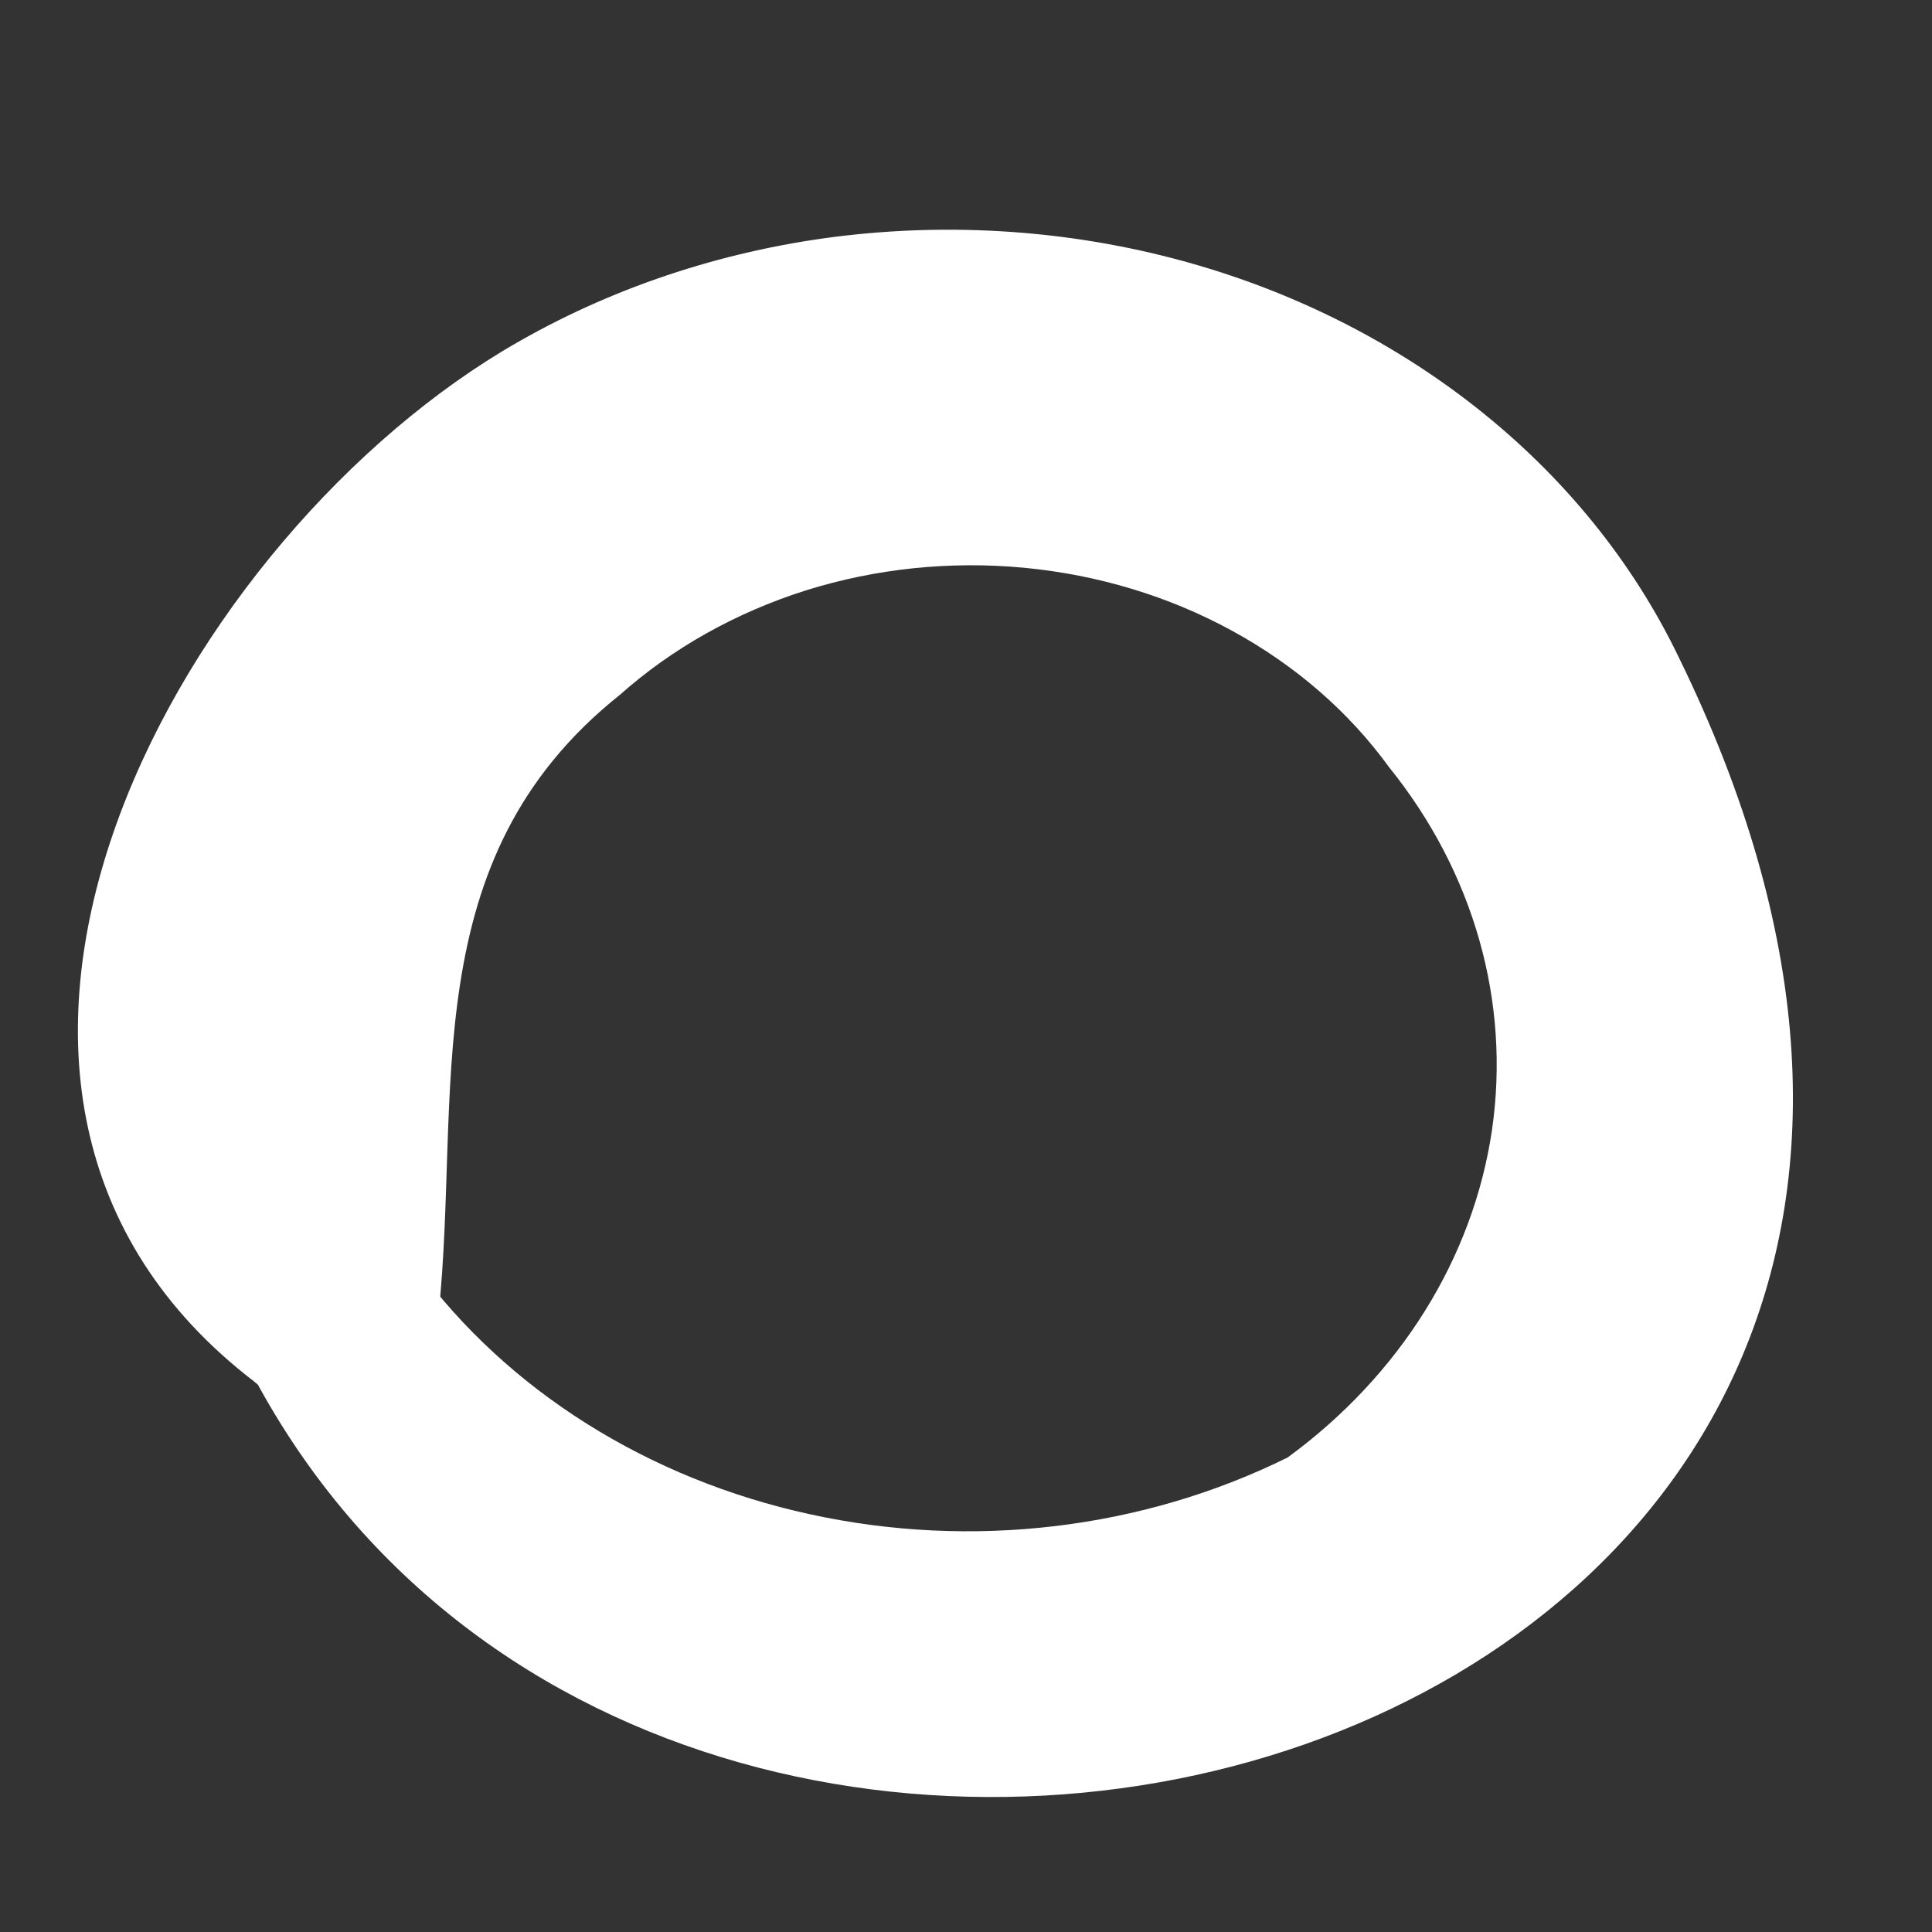 <svg width="8" height="8" viewBox="0 0 8 8" fill="none" xmlns="http://www.w3.org/2000/svg">
<rect x="0" y="0" width="8" height="8" fill="#333333" stroke="none"/>
<path d="M1.011 5.625C2.739 9.077 9.21 7.331 6.951 2.721C6.761 2.326 6.475 1.973 6.112 1.687C5.749 1.401 5.32 1.19 4.854 1.069C4.388 0.948 3.897 0.92 3.417 0.986C2.937 1.053 2.48 1.213 2.079 1.455C0.703 2.289 -0.501 4.53 1.053 5.721C1.115 5.777 1.195 5.815 1.282 5.83C1.369 5.846 1.459 5.838 1.541 5.808C1.622 5.778 1.692 5.727 1.741 5.662C1.79 5.596 1.816 5.52 1.816 5.441C1.911 4.53 1.709 3.56 2.567 2.877C2.784 2.684 3.046 2.537 3.336 2.445C3.626 2.354 3.935 2.322 4.241 2.351C4.546 2.38 4.841 2.469 5.102 2.612C5.364 2.755 5.586 2.948 5.752 3.177C6.103 3.612 6.255 4.149 6.178 4.679C6.1 5.209 5.798 5.694 5.332 6.035C4.73 6.333 4.023 6.417 3.353 6.27C2.684 6.124 2.102 5.758 1.726 5.246C1.445 4.836 0.796 5.199 1.011 5.625Z" fill="white"/>
</svg>
